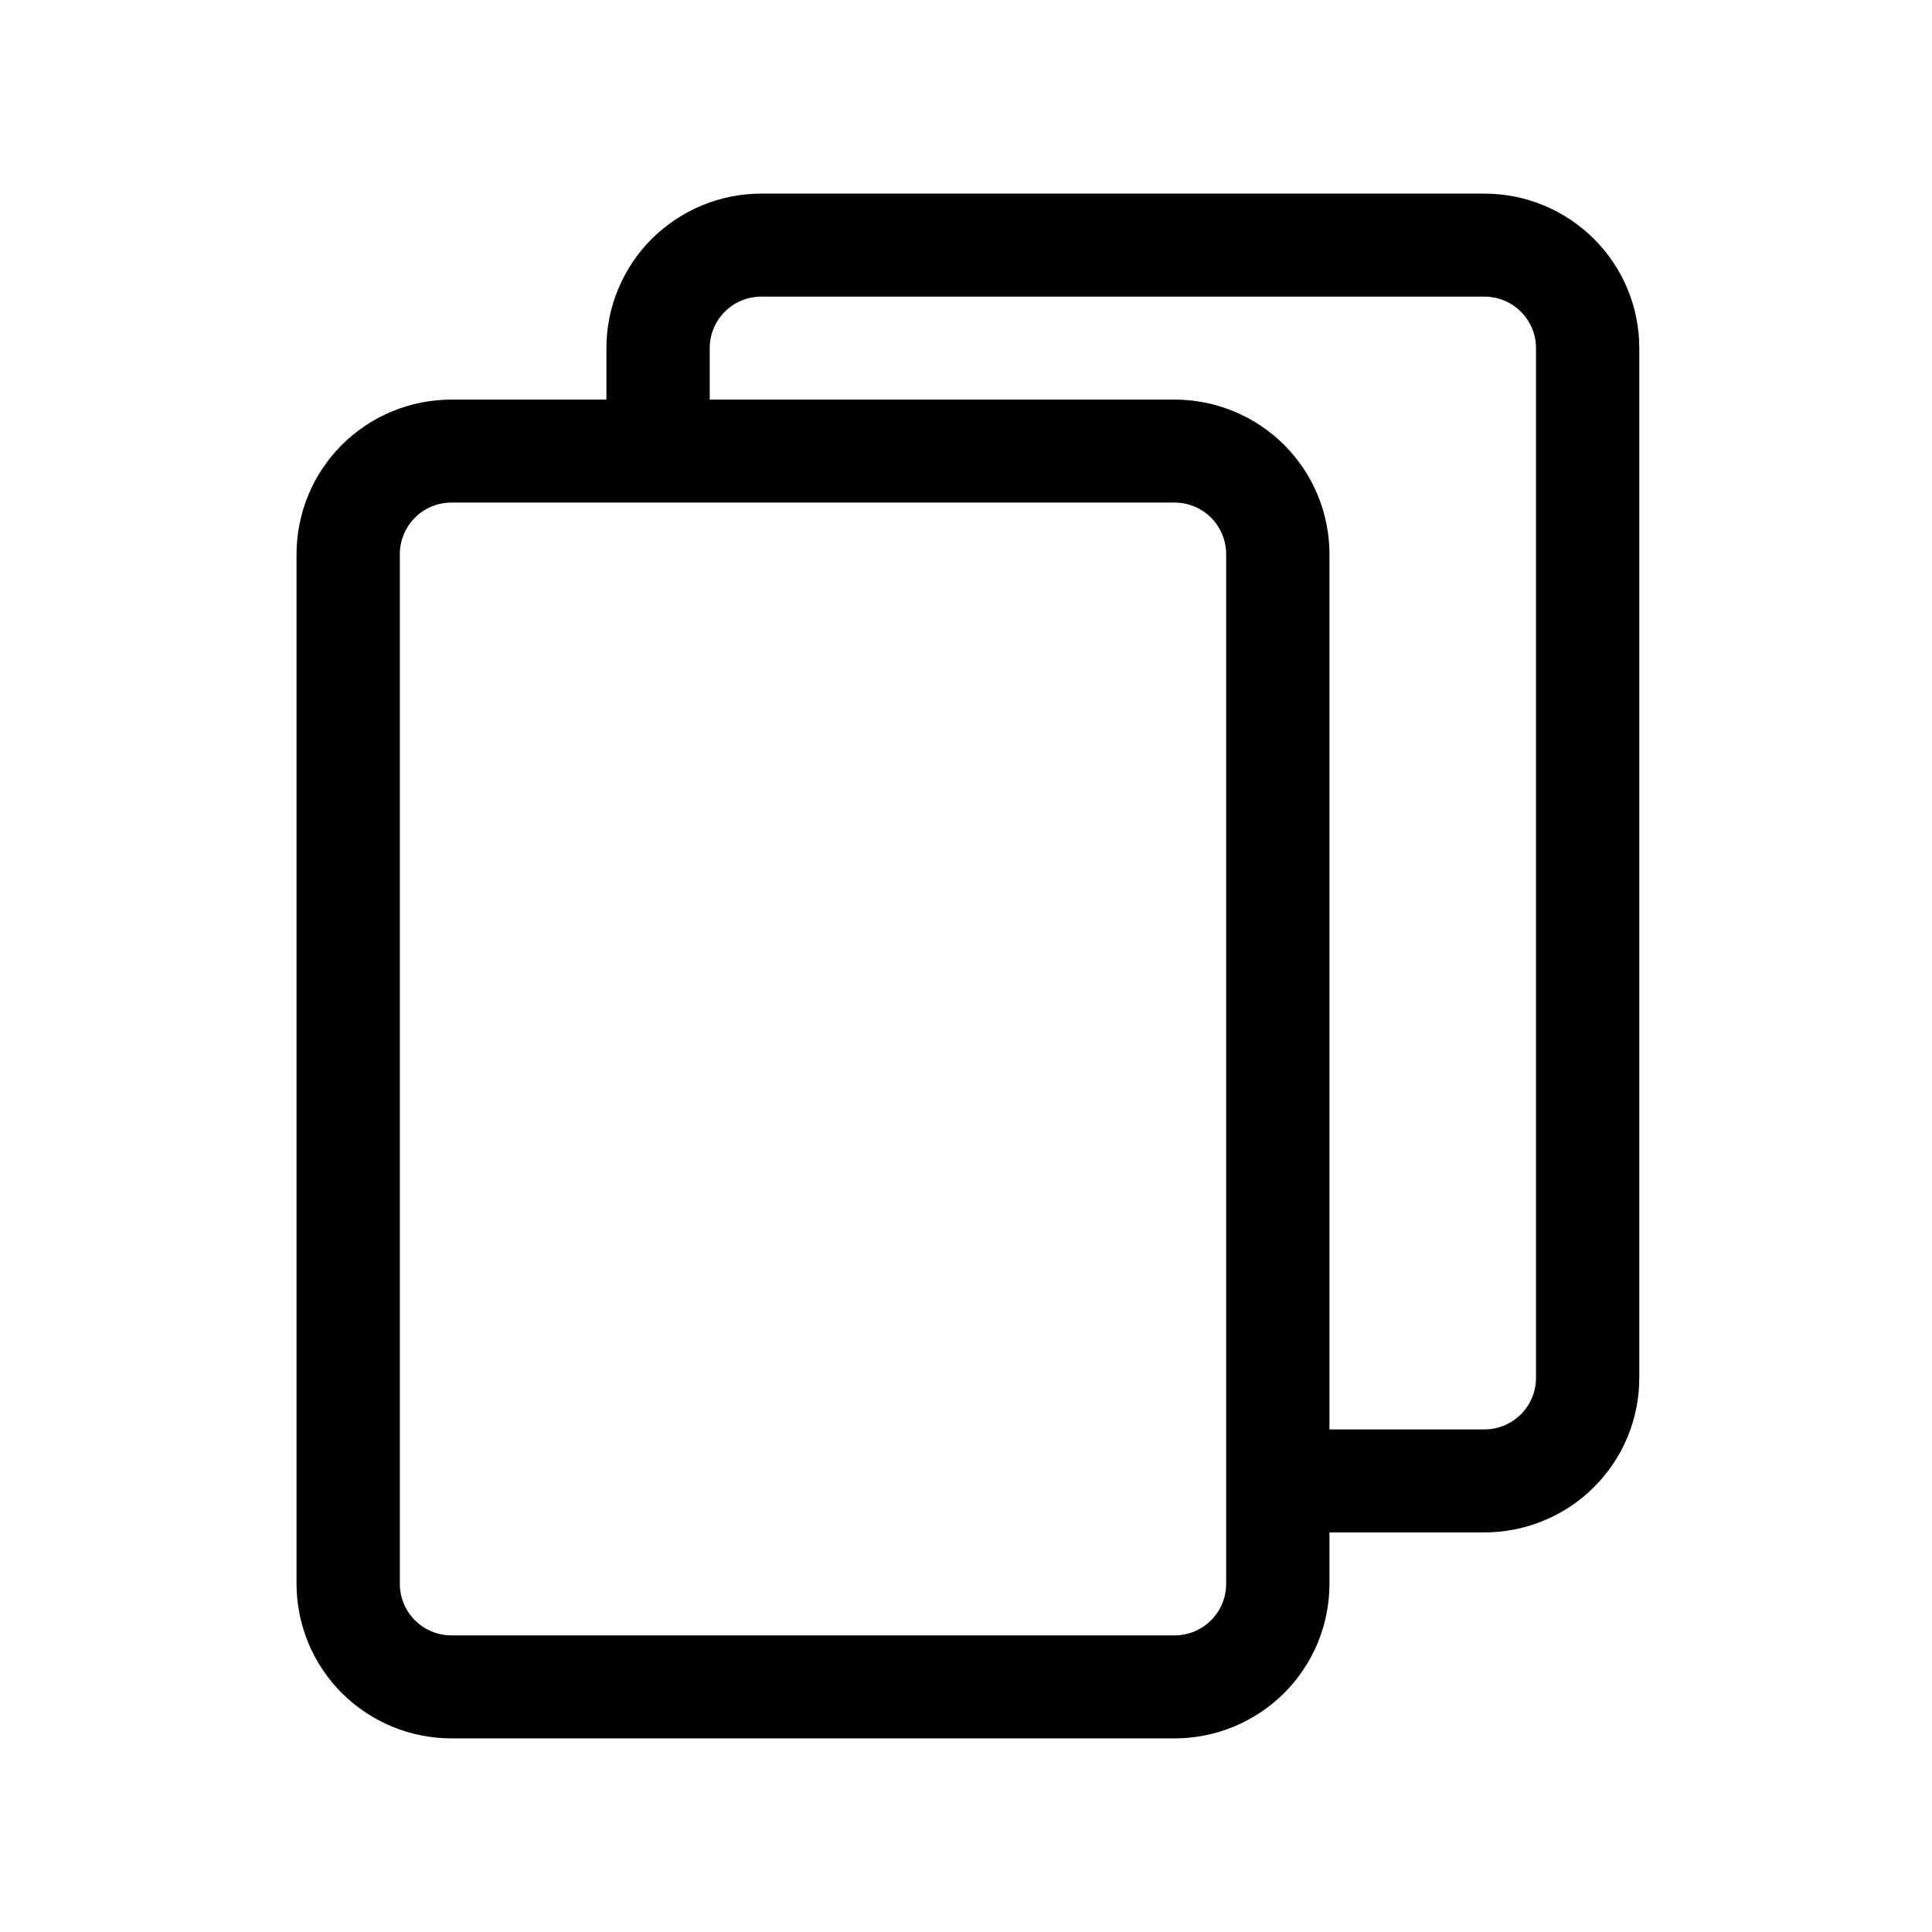 <svg xmlns="http://www.w3.org/2000/svg" xmlns:xlink="http://www.w3.org/1999/xlink" width="200" zoomAndPan="magnify" viewBox="0 0 150 150" height="200" preserveAspectRatio="xMidYMid meet" version="1.0"><defs><clipPath id="3fce189959"><path d="M 23.023 15 L 127.273 15 L 127.273 135 L 23.023 135 Z M 23.023 15 " clip-rule="nonzero"/></clipPath></defs><g clip-path="url(#3fce189959)"><path fill="#000000" d="M 23.023 122.977 C 23.023 123.762 23.102 124.543 23.258 125.316 C 23.41 126.086 23.637 126.836 23.941 127.566 C 24.242 128.293 24.613 128.984 25.051 129.637 C 25.492 130.293 25.988 130.898 26.547 131.457 C 27.105 132.012 27.715 132.508 28.371 132.945 C 29.027 133.383 29.723 133.754 30.449 134.055 C 31.18 134.355 31.934 134.586 32.707 134.738 C 33.48 134.891 34.266 134.969 35.055 134.969 L 91.188 134.969 C 91.977 134.969 92.762 134.891 93.535 134.738 C 94.309 134.586 95.062 134.355 95.793 134.055 C 96.52 133.754 97.215 133.383 97.871 132.945 C 98.527 132.508 99.137 132.012 99.695 131.457 C 100.254 130.898 100.75 130.293 101.191 129.637 C 101.629 128.984 102 128.293 102.301 127.566 C 102.605 126.836 102.832 126.086 102.984 125.316 C 103.141 124.543 103.219 123.762 103.219 122.977 L 103.219 118.977 L 115.246 118.977 C 116.035 118.977 116.816 118.898 117.594 118.746 C 118.367 118.594 119.121 118.363 119.848 118.062 C 120.578 117.762 121.273 117.395 121.93 116.957 C 122.586 116.52 123.191 116.02 123.75 115.465 C 124.309 114.906 124.809 114.301 125.246 113.648 C 125.688 112.992 126.059 112.301 126.359 111.574 C 126.66 110.844 126.891 110.094 127.043 109.324 C 127.199 108.551 127.273 107.77 127.273 106.984 L 127.273 27.023 C 127.273 26.238 127.199 25.457 127.043 24.684 C 126.891 23.914 126.66 23.164 126.359 22.434 C 126.059 21.707 125.688 21.016 125.246 20.363 C 124.809 19.707 124.309 19.102 123.75 18.543 C 123.191 17.988 122.586 17.492 121.93 17.055 C 121.273 16.617 120.578 16.246 119.848 15.945 C 119.121 15.645 118.367 15.414 117.594 15.262 C 116.816 15.109 116.035 15.031 115.246 15.031 L 59.113 15.031 C 58.32 15.031 57.539 15.109 56.766 15.262 C 55.988 15.414 55.238 15.645 54.508 15.945 C 53.777 16.246 53.086 16.617 52.43 17.055 C 51.773 17.492 51.164 17.988 50.605 18.543 C 50.047 19.102 49.547 19.707 49.109 20.363 C 48.672 21.016 48.301 21.707 48 22.434 C 47.695 23.164 47.469 23.914 47.312 24.684 C 47.16 25.457 47.082 26.238 47.082 27.023 L 47.082 31.023 L 35.055 31.023 C 34.266 31.023 33.48 31.102 32.707 31.254 C 31.934 31.406 31.18 31.633 30.449 31.938 C 29.723 32.238 29.027 32.605 28.371 33.043 C 27.715 33.48 27.105 33.98 26.547 34.535 C 25.988 35.094 25.492 35.699 25.051 36.352 C 24.613 37.008 24.242 37.699 23.941 38.426 C 23.637 39.156 23.41 39.906 23.258 40.676 C 23.102 41.449 23.023 42.23 23.023 43.016 Z M 55.102 27.023 C 55.102 26.762 55.129 26.504 55.18 26.246 C 55.23 25.988 55.305 25.738 55.406 25.496 C 55.508 25.254 55.633 25.023 55.777 24.805 C 55.926 24.586 56.09 24.383 56.277 24.199 C 56.461 24.012 56.664 23.848 56.883 23.699 C 57.102 23.555 57.332 23.434 57.578 23.332 C 57.82 23.23 58.07 23.156 58.328 23.105 C 58.586 23.055 58.848 23.027 59.113 23.027 L 115.246 23.027 C 115.508 23.027 115.77 23.055 116.027 23.105 C 116.285 23.156 116.539 23.23 116.781 23.332 C 117.023 23.434 117.254 23.555 117.473 23.699 C 117.691 23.848 117.895 24.012 118.082 24.199 C 118.266 24.383 118.434 24.586 118.578 24.805 C 118.727 25.023 118.852 25.254 118.949 25.496 C 119.051 25.738 119.129 25.988 119.18 26.246 C 119.23 26.504 119.254 26.762 119.254 27.023 L 119.254 106.984 C 119.254 107.246 119.23 107.504 119.18 107.762 C 119.129 108.02 119.051 108.27 118.949 108.512 C 118.852 108.754 118.727 108.984 118.578 109.203 C 118.434 109.422 118.266 109.625 118.082 109.809 C 117.895 109.996 117.691 110.16 117.473 110.309 C 117.254 110.453 117.023 110.578 116.781 110.676 C 116.539 110.777 116.285 110.852 116.027 110.902 C 115.77 110.957 115.508 110.98 115.246 110.98 L 103.219 110.98 L 103.219 43.016 C 103.219 42.23 103.141 41.449 102.984 40.676 C 102.832 39.906 102.605 39.156 102.301 38.426 C 102 37.699 101.629 37.008 101.191 36.352 C 100.75 35.699 100.254 35.094 99.695 34.535 C 99.137 33.98 98.527 33.48 97.871 33.043 C 97.215 32.605 96.52 32.238 95.793 31.938 C 95.062 31.633 94.309 31.406 93.535 31.254 C 92.762 31.102 91.977 31.023 91.188 31.023 L 55.102 31.023 Z M 31.043 43.016 C 31.043 42.754 31.07 42.496 31.121 42.238 C 31.172 41.98 31.25 41.73 31.348 41.488 C 31.449 41.246 31.574 41.016 31.719 40.797 C 31.867 40.578 32.031 40.375 32.219 40.191 C 32.406 40.004 32.605 39.84 32.828 39.691 C 33.047 39.547 33.277 39.422 33.52 39.324 C 33.762 39.223 34.012 39.148 34.273 39.098 C 34.531 39.043 34.789 39.02 35.055 39.02 L 91.188 39.02 C 91.453 39.02 91.711 39.043 91.969 39.098 C 92.23 39.148 92.48 39.223 92.723 39.324 C 92.965 39.422 93.195 39.547 93.418 39.691 C 93.637 39.84 93.836 40.004 94.023 40.191 C 94.211 40.375 94.375 40.578 94.523 40.797 C 94.668 41.016 94.793 41.246 94.895 41.488 C 94.992 41.73 95.07 41.98 95.121 42.238 C 95.172 42.496 95.199 42.754 95.199 43.016 L 95.199 122.977 C 95.199 123.238 95.172 123.496 95.121 123.754 C 95.07 124.012 94.992 124.262 94.895 124.504 C 94.793 124.746 94.668 124.977 94.523 125.195 C 94.375 125.414 94.211 125.617 94.023 125.801 C 93.836 125.988 93.637 126.152 93.418 126.301 C 93.195 126.445 92.965 126.566 92.723 126.668 C 92.48 126.77 92.23 126.844 91.969 126.895 C 91.711 126.945 91.453 126.973 91.188 126.973 L 35.055 126.973 C 34.789 126.973 34.531 126.945 34.273 126.895 C 34.012 126.844 33.762 126.77 33.52 126.668 C 33.277 126.566 33.047 126.445 32.828 126.301 C 32.605 126.152 32.406 125.988 32.219 125.801 C 32.031 125.617 31.867 125.414 31.719 125.195 C 31.574 124.977 31.449 124.746 31.348 124.504 C 31.25 124.262 31.172 124.012 31.121 123.754 C 31.07 123.496 31.043 123.238 31.043 122.977 Z M 31.043 43.016 " fill-opacity="1" fill-rule="nonzero"/></g></svg>
